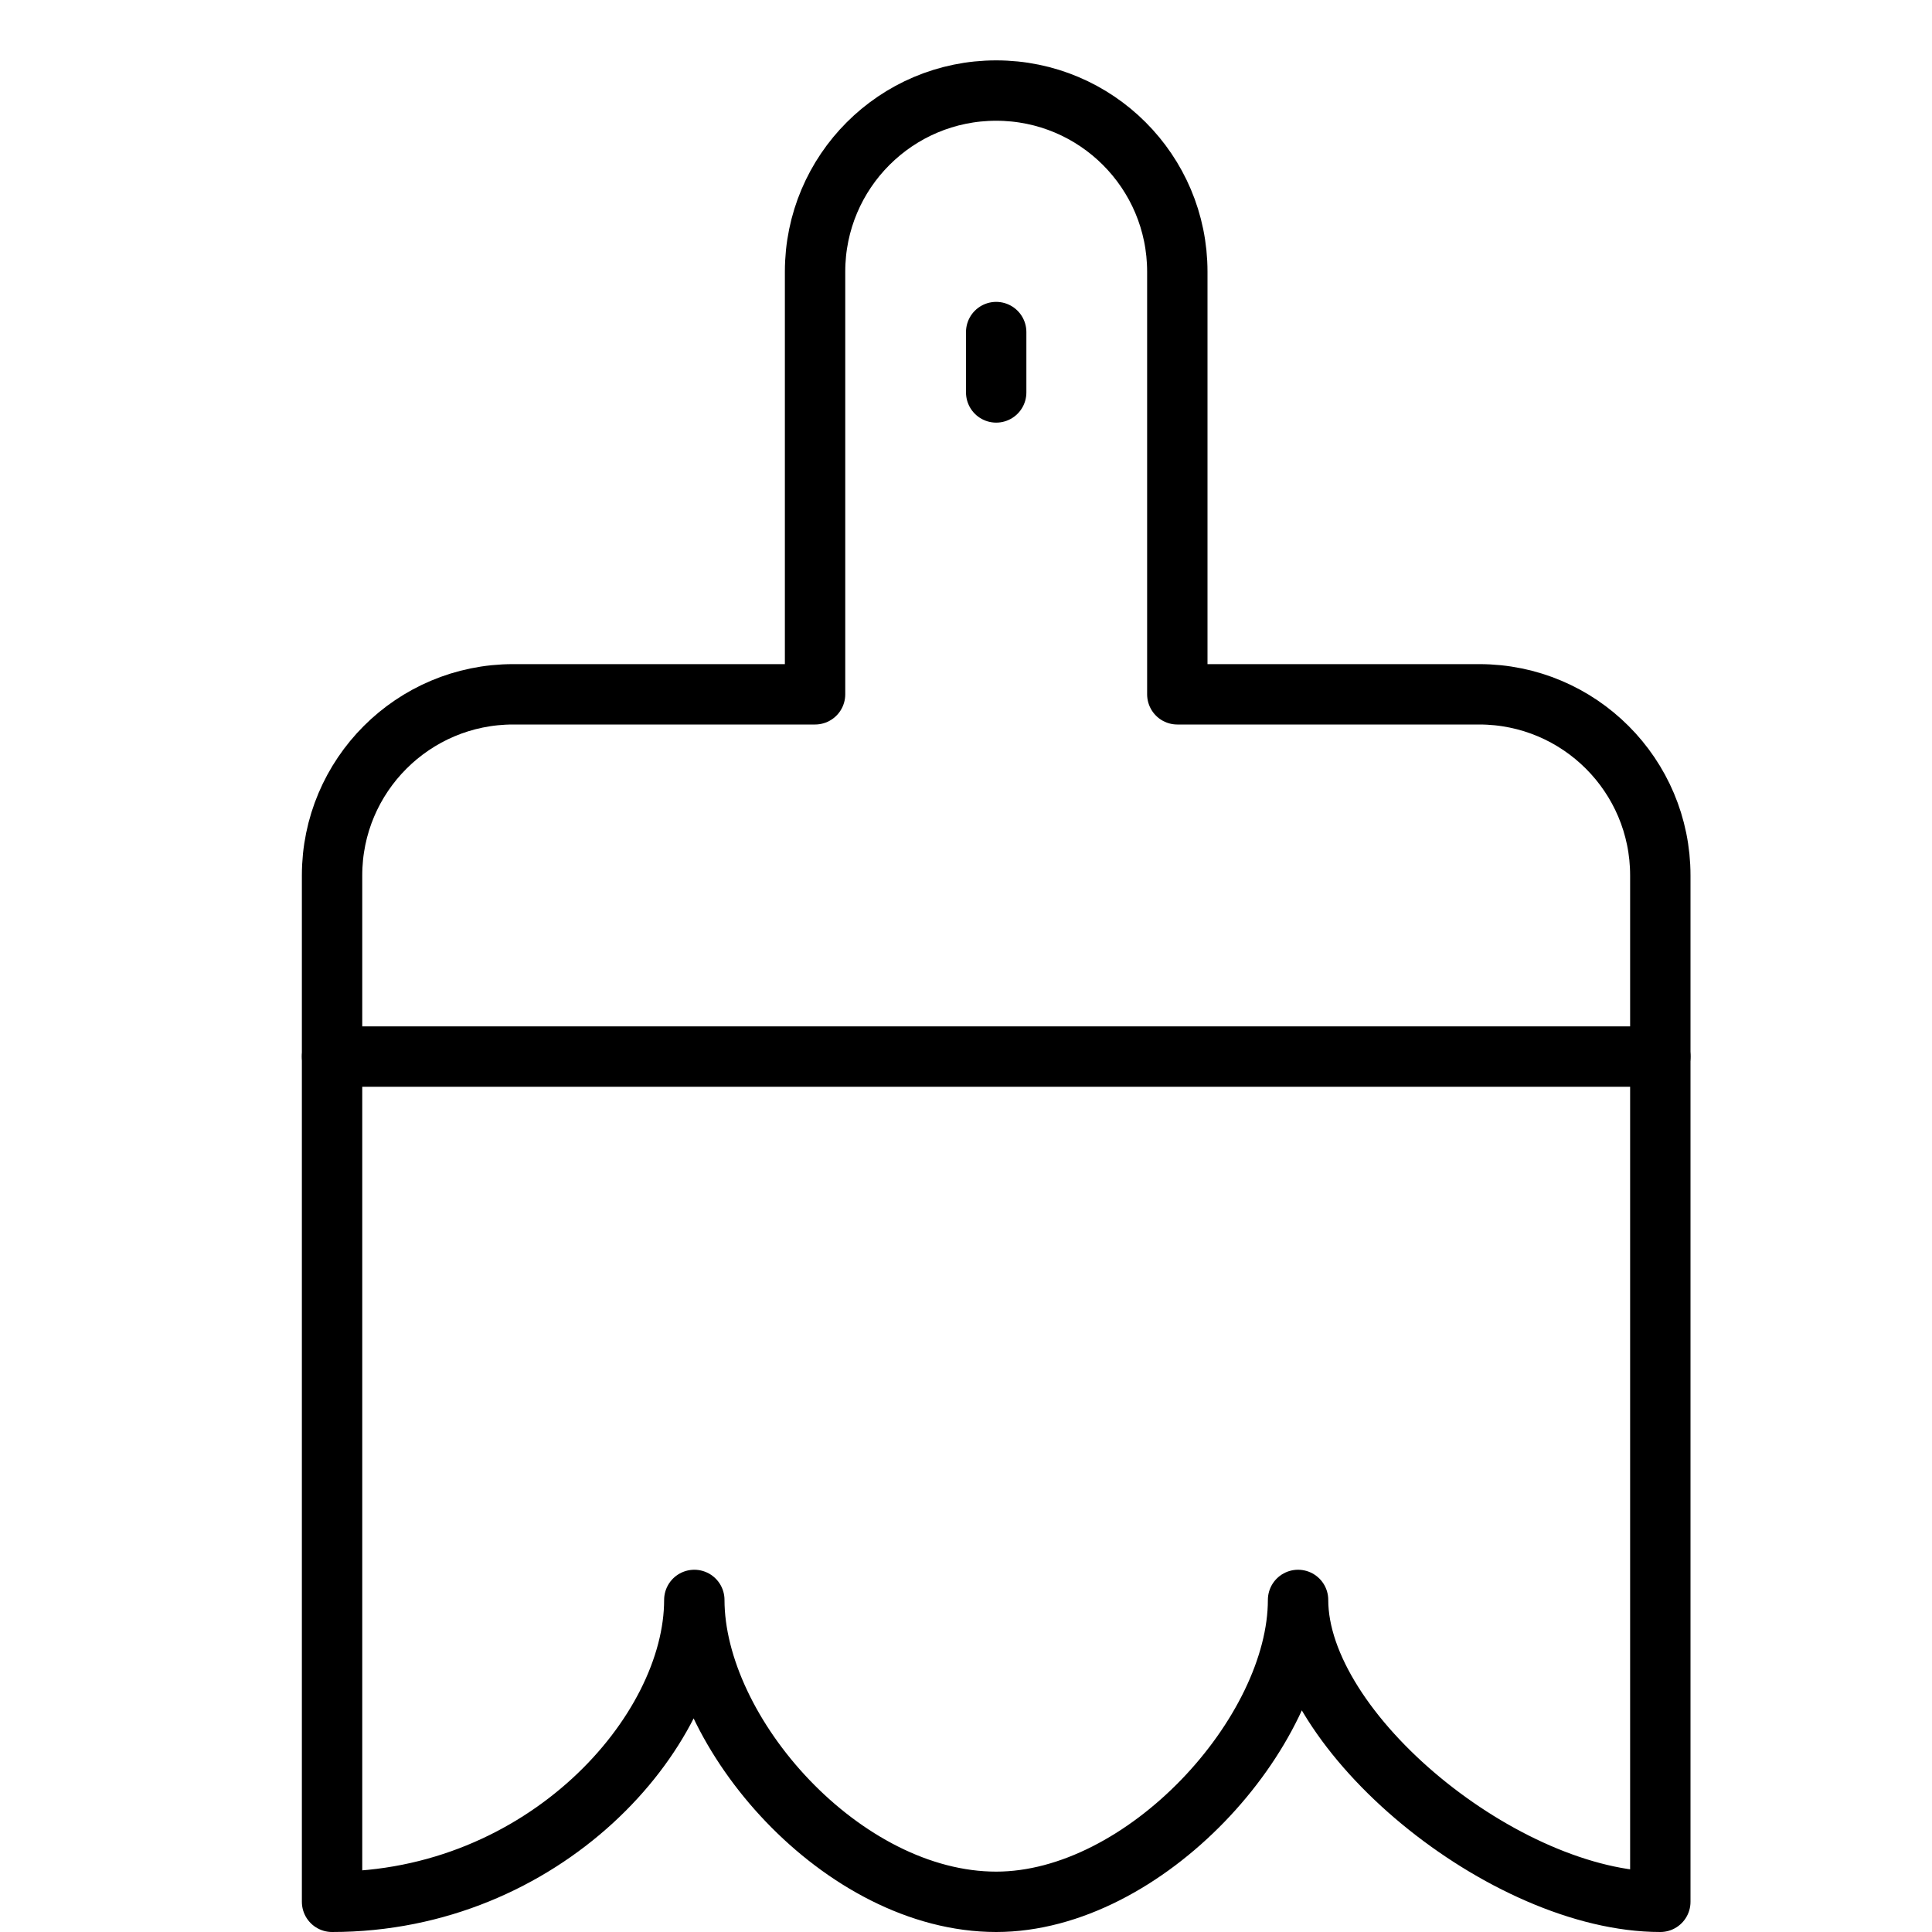 <svg xmlns="http://www.w3.org/2000/svg" viewBox="0 0 32 32"><title>paint 38</title><g stroke-linecap="round" stroke-width="1" fill="none" stroke="#000000" stroke-linejoin="round" class="nc-icon-wrapper" transform="translate(0.5 0.5)"><line x1="5" y1="17" x2="27" y2="17" stroke="#000000"></line> <line x1="16" y1="6" x2="16" y2="5" stroke="#000000"></line> <path d="M24,11h-5V4 c0-1.657-1.343-3-3-3s-3,1.343-3,3v7H8c-1.657,0-3,1.343-3,3v17c3.5,0,6-2.791,6-5c0,2.209,2.458,5,5,5c2.458,0,5-2.791,5-5 c0,2.209,3.437,5,6,5V14C27,12.343,25.657,11,24,11z"></path></g></svg>